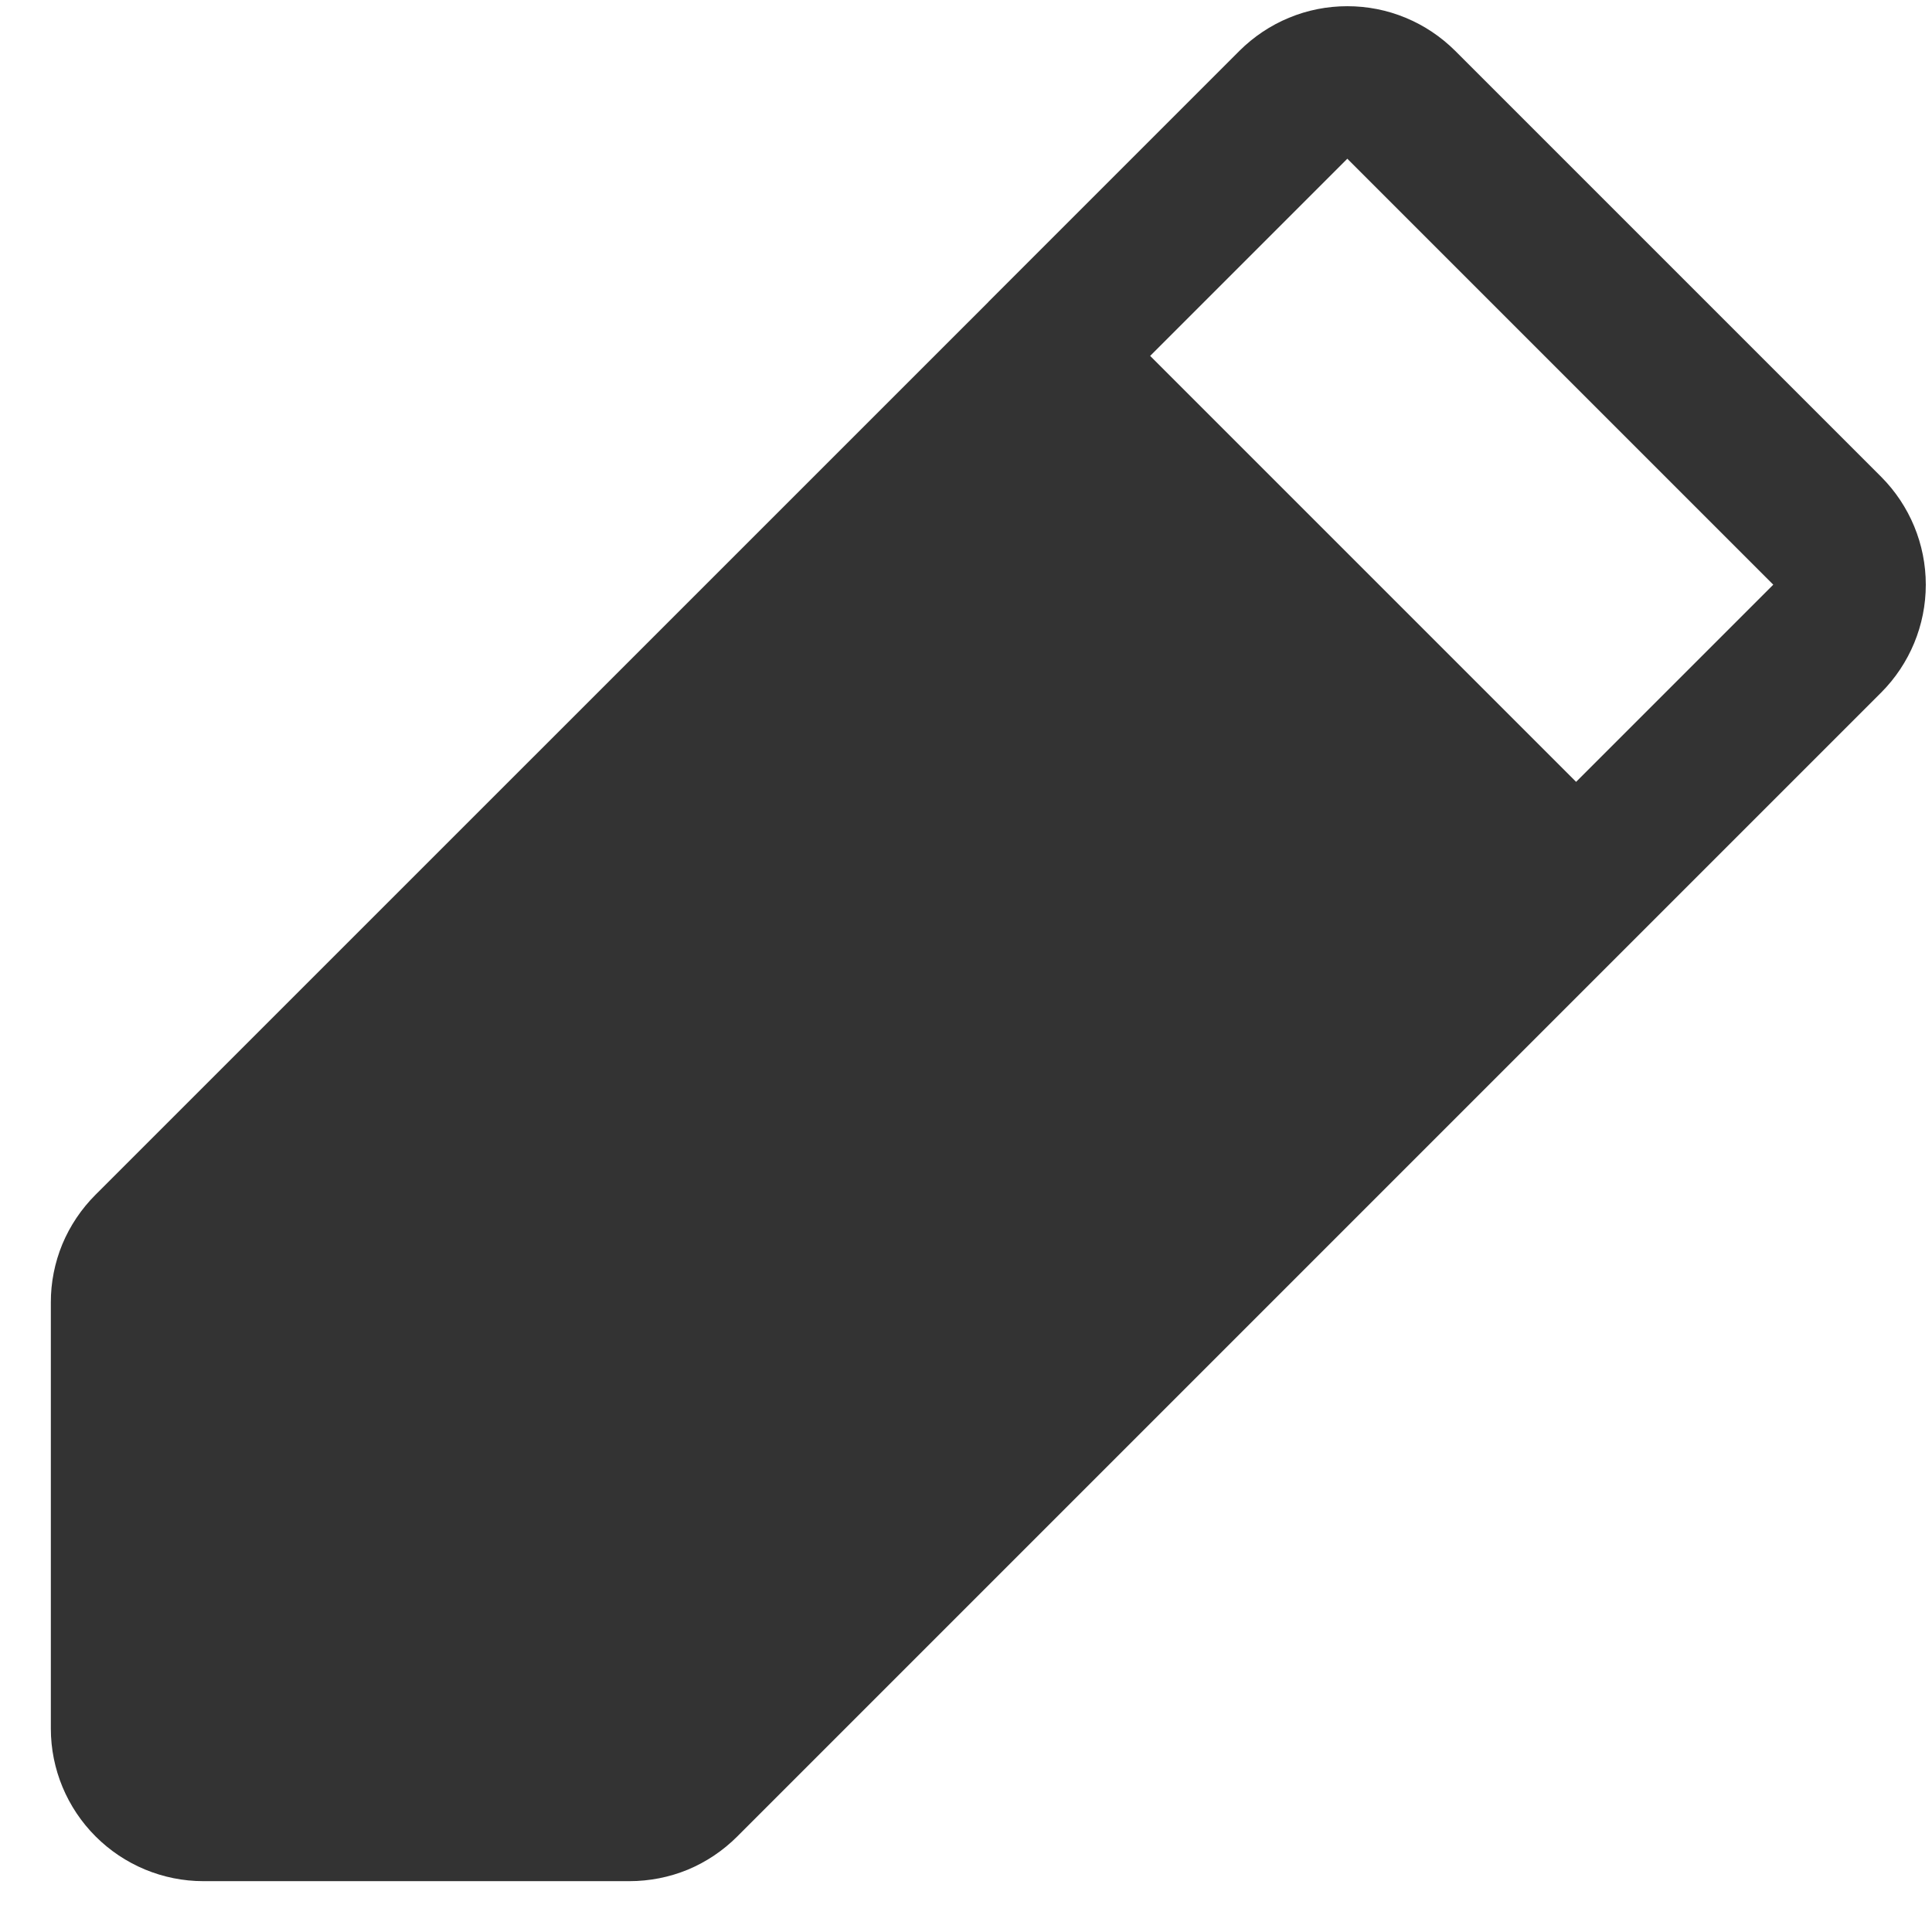 <svg width="19" height="19" viewBox="0 0 19 19" fill="none" xmlns="http://www.w3.org/2000/svg">
<path d="M18.5 4.689L14.311 0.5C14.171 0.361 14.006 0.25 13.824 0.175C13.642 0.099 13.447 0.061 13.25 0.061C13.053 0.061 12.858 0.099 12.676 0.175C12.494 0.25 12.329 0.361 12.189 0.5L9.72 2.969L9.72 2.97L9.72 2.97L0.939 11.75C0.8 11.889 0.689 12.054 0.613 12.236C0.538 12.418 0.499 12.614 0.5 12.81V17C0.5 17.398 0.659 17.779 0.94 18.06C1.221 18.341 1.602 18.5 2 18.5H6.189C6.386 18.5 6.582 18.462 6.764 18.387C6.946 18.311 7.111 18.2 7.25 18.061L18.5 6.811C18.781 6.529 18.939 6.148 18.939 5.75C18.939 5.352 18.781 4.971 18.5 4.689ZM15.5 7.689L11.311 3.5L13.25 1.561L17.439 5.75L15.5 7.689Z" fill="#333333"/>
</svg>
